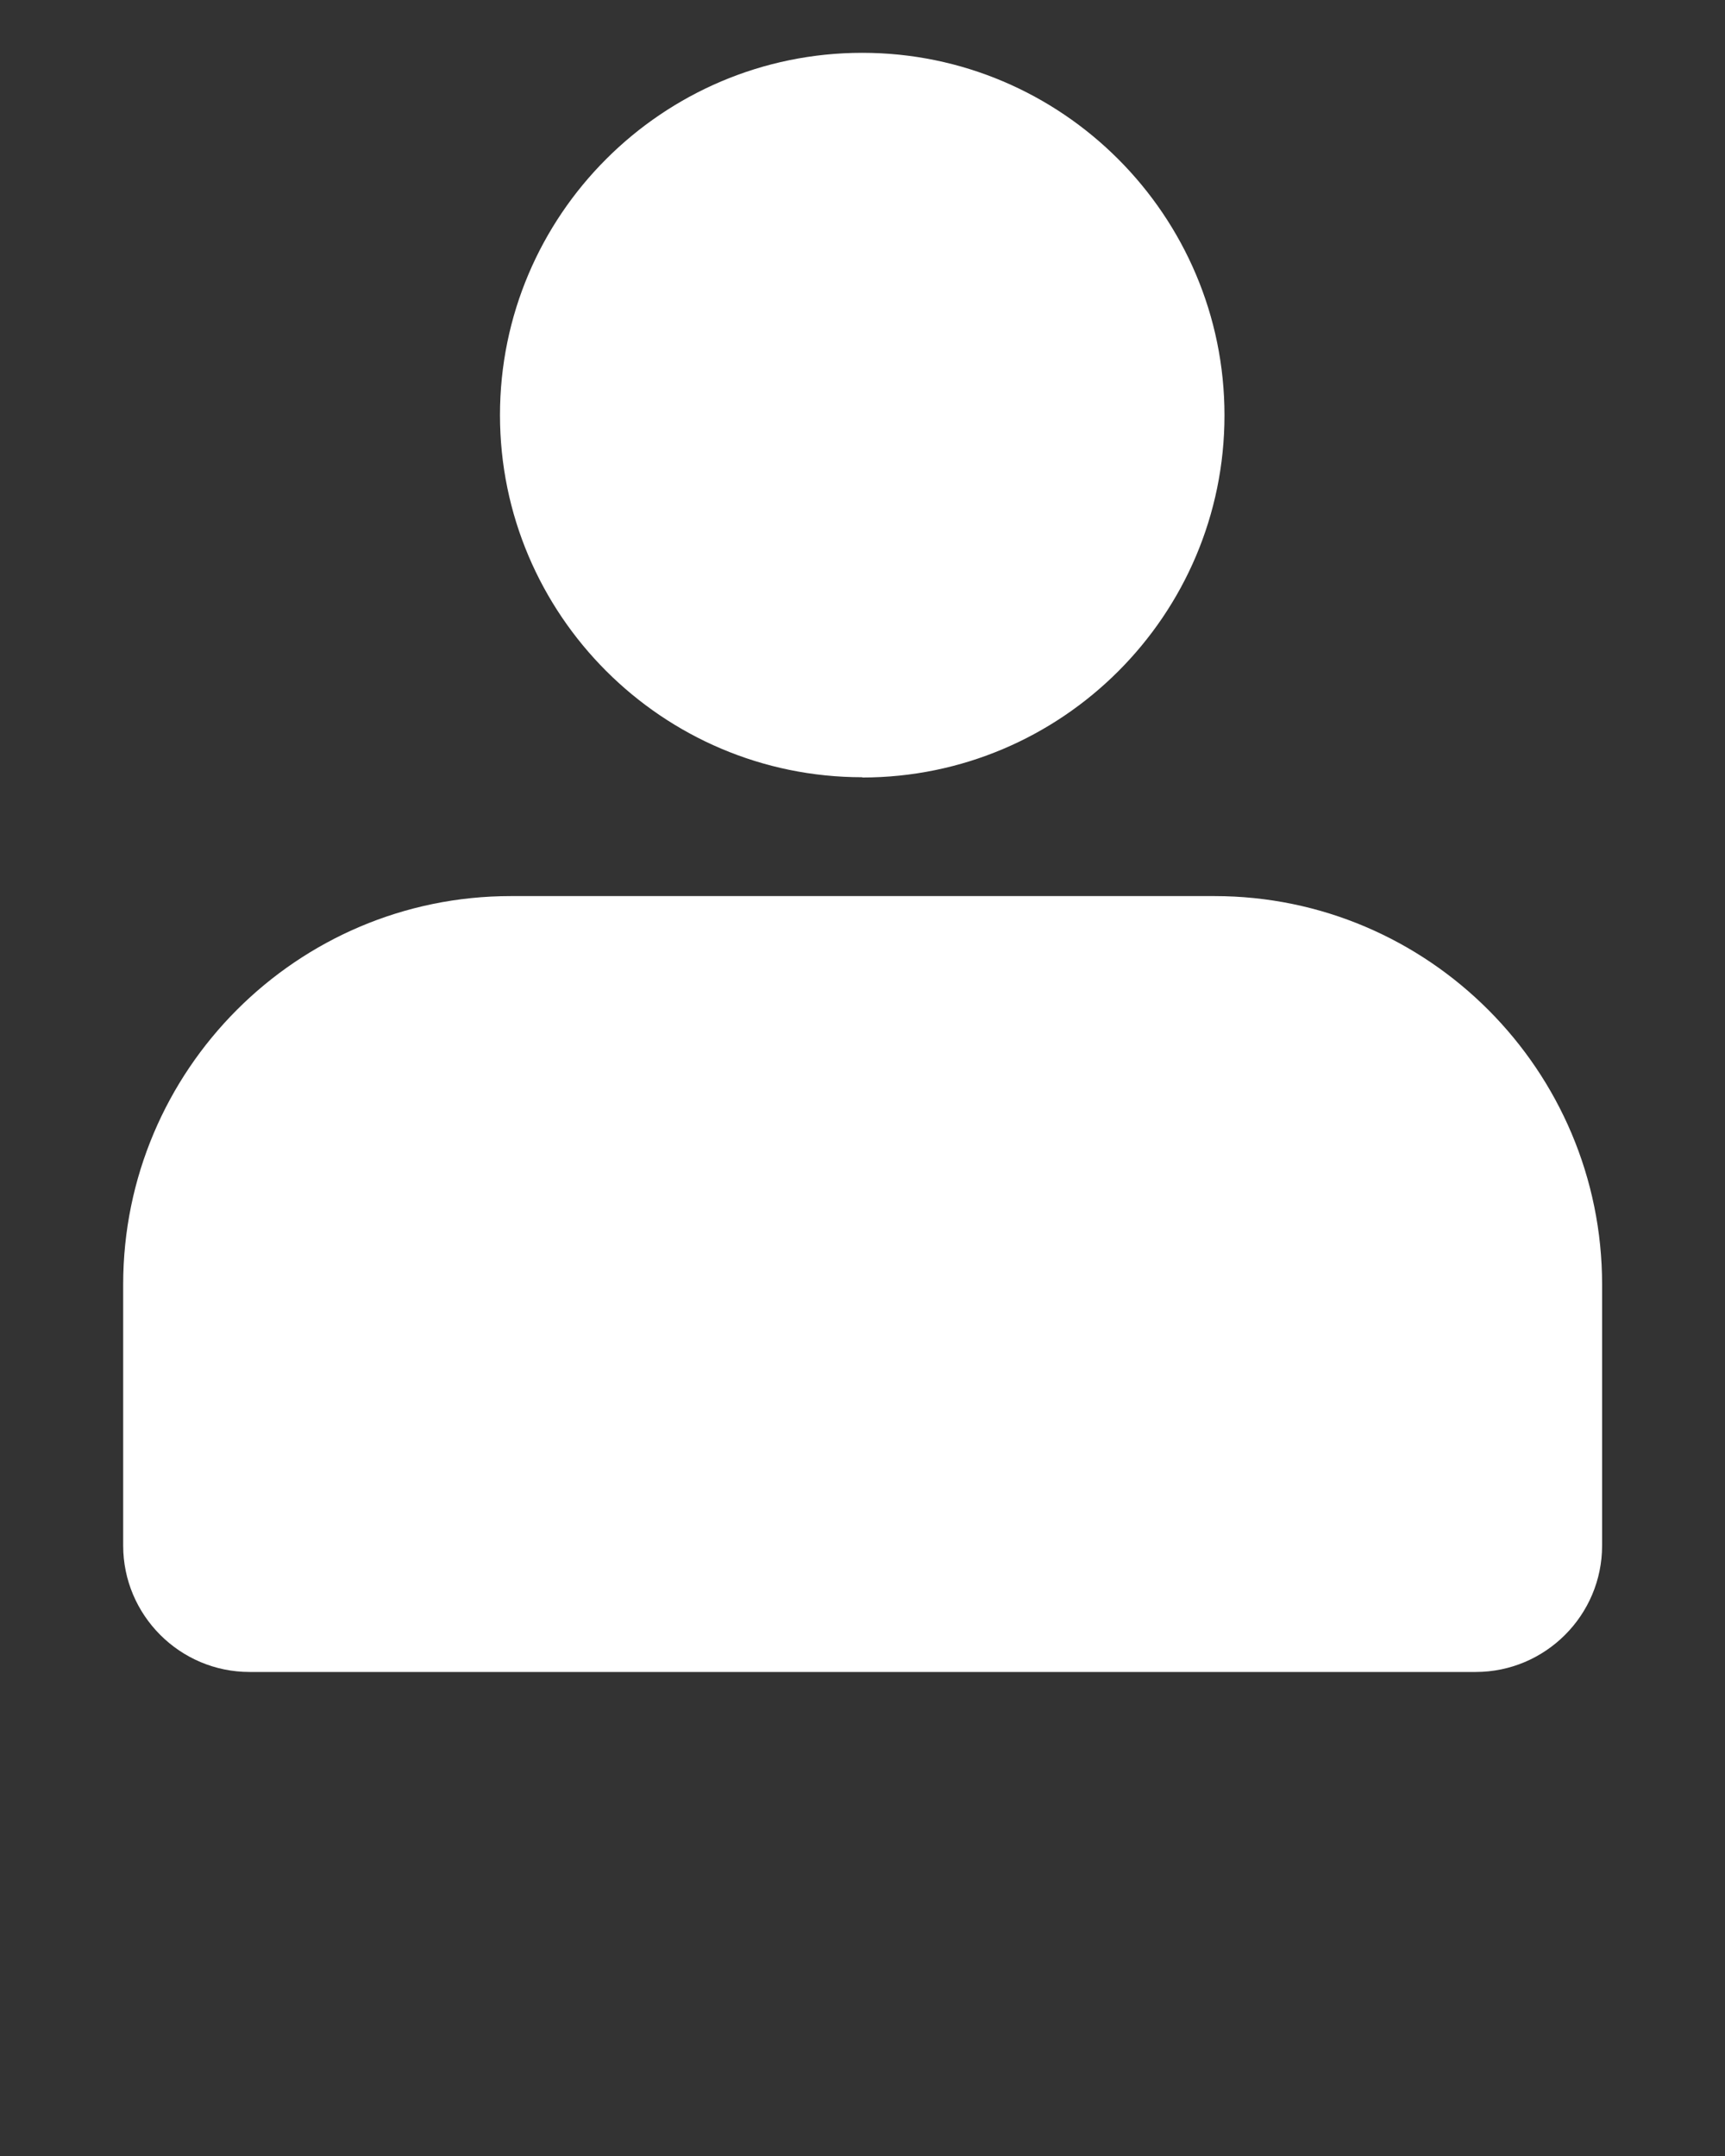 <svg xmlns="http://www.w3.org/2000/svg" data-name="Layer 1" viewBox="0 0 64 80" x="0px" y="0px"><rect x="0" y="0" width="64" height="80" fill="#333333" stroke="none"/><path d="M31.99,28.85c7.41,0,13.44-6.03,13.44-13.44S39.4,1.96,31.99,1.96s-13.44,6.03-13.44,13.44,6.03,13.44,13.44,13.44Z" fill="#ffffff" fill-opacity="1"/><path d="M45.05,33.25H18.95c-7.93,0-14.38,6.46-14.38,14.41v9.69c0,2.58,2.1,4.69,4.69,4.69H54.75c2.58,0,4.69-2.1,4.69-4.69v-9.69c0-7.94-6.45-14.41-14.38-14.41Z" fill="#ffffff" fill-opacity="1"/></svg>